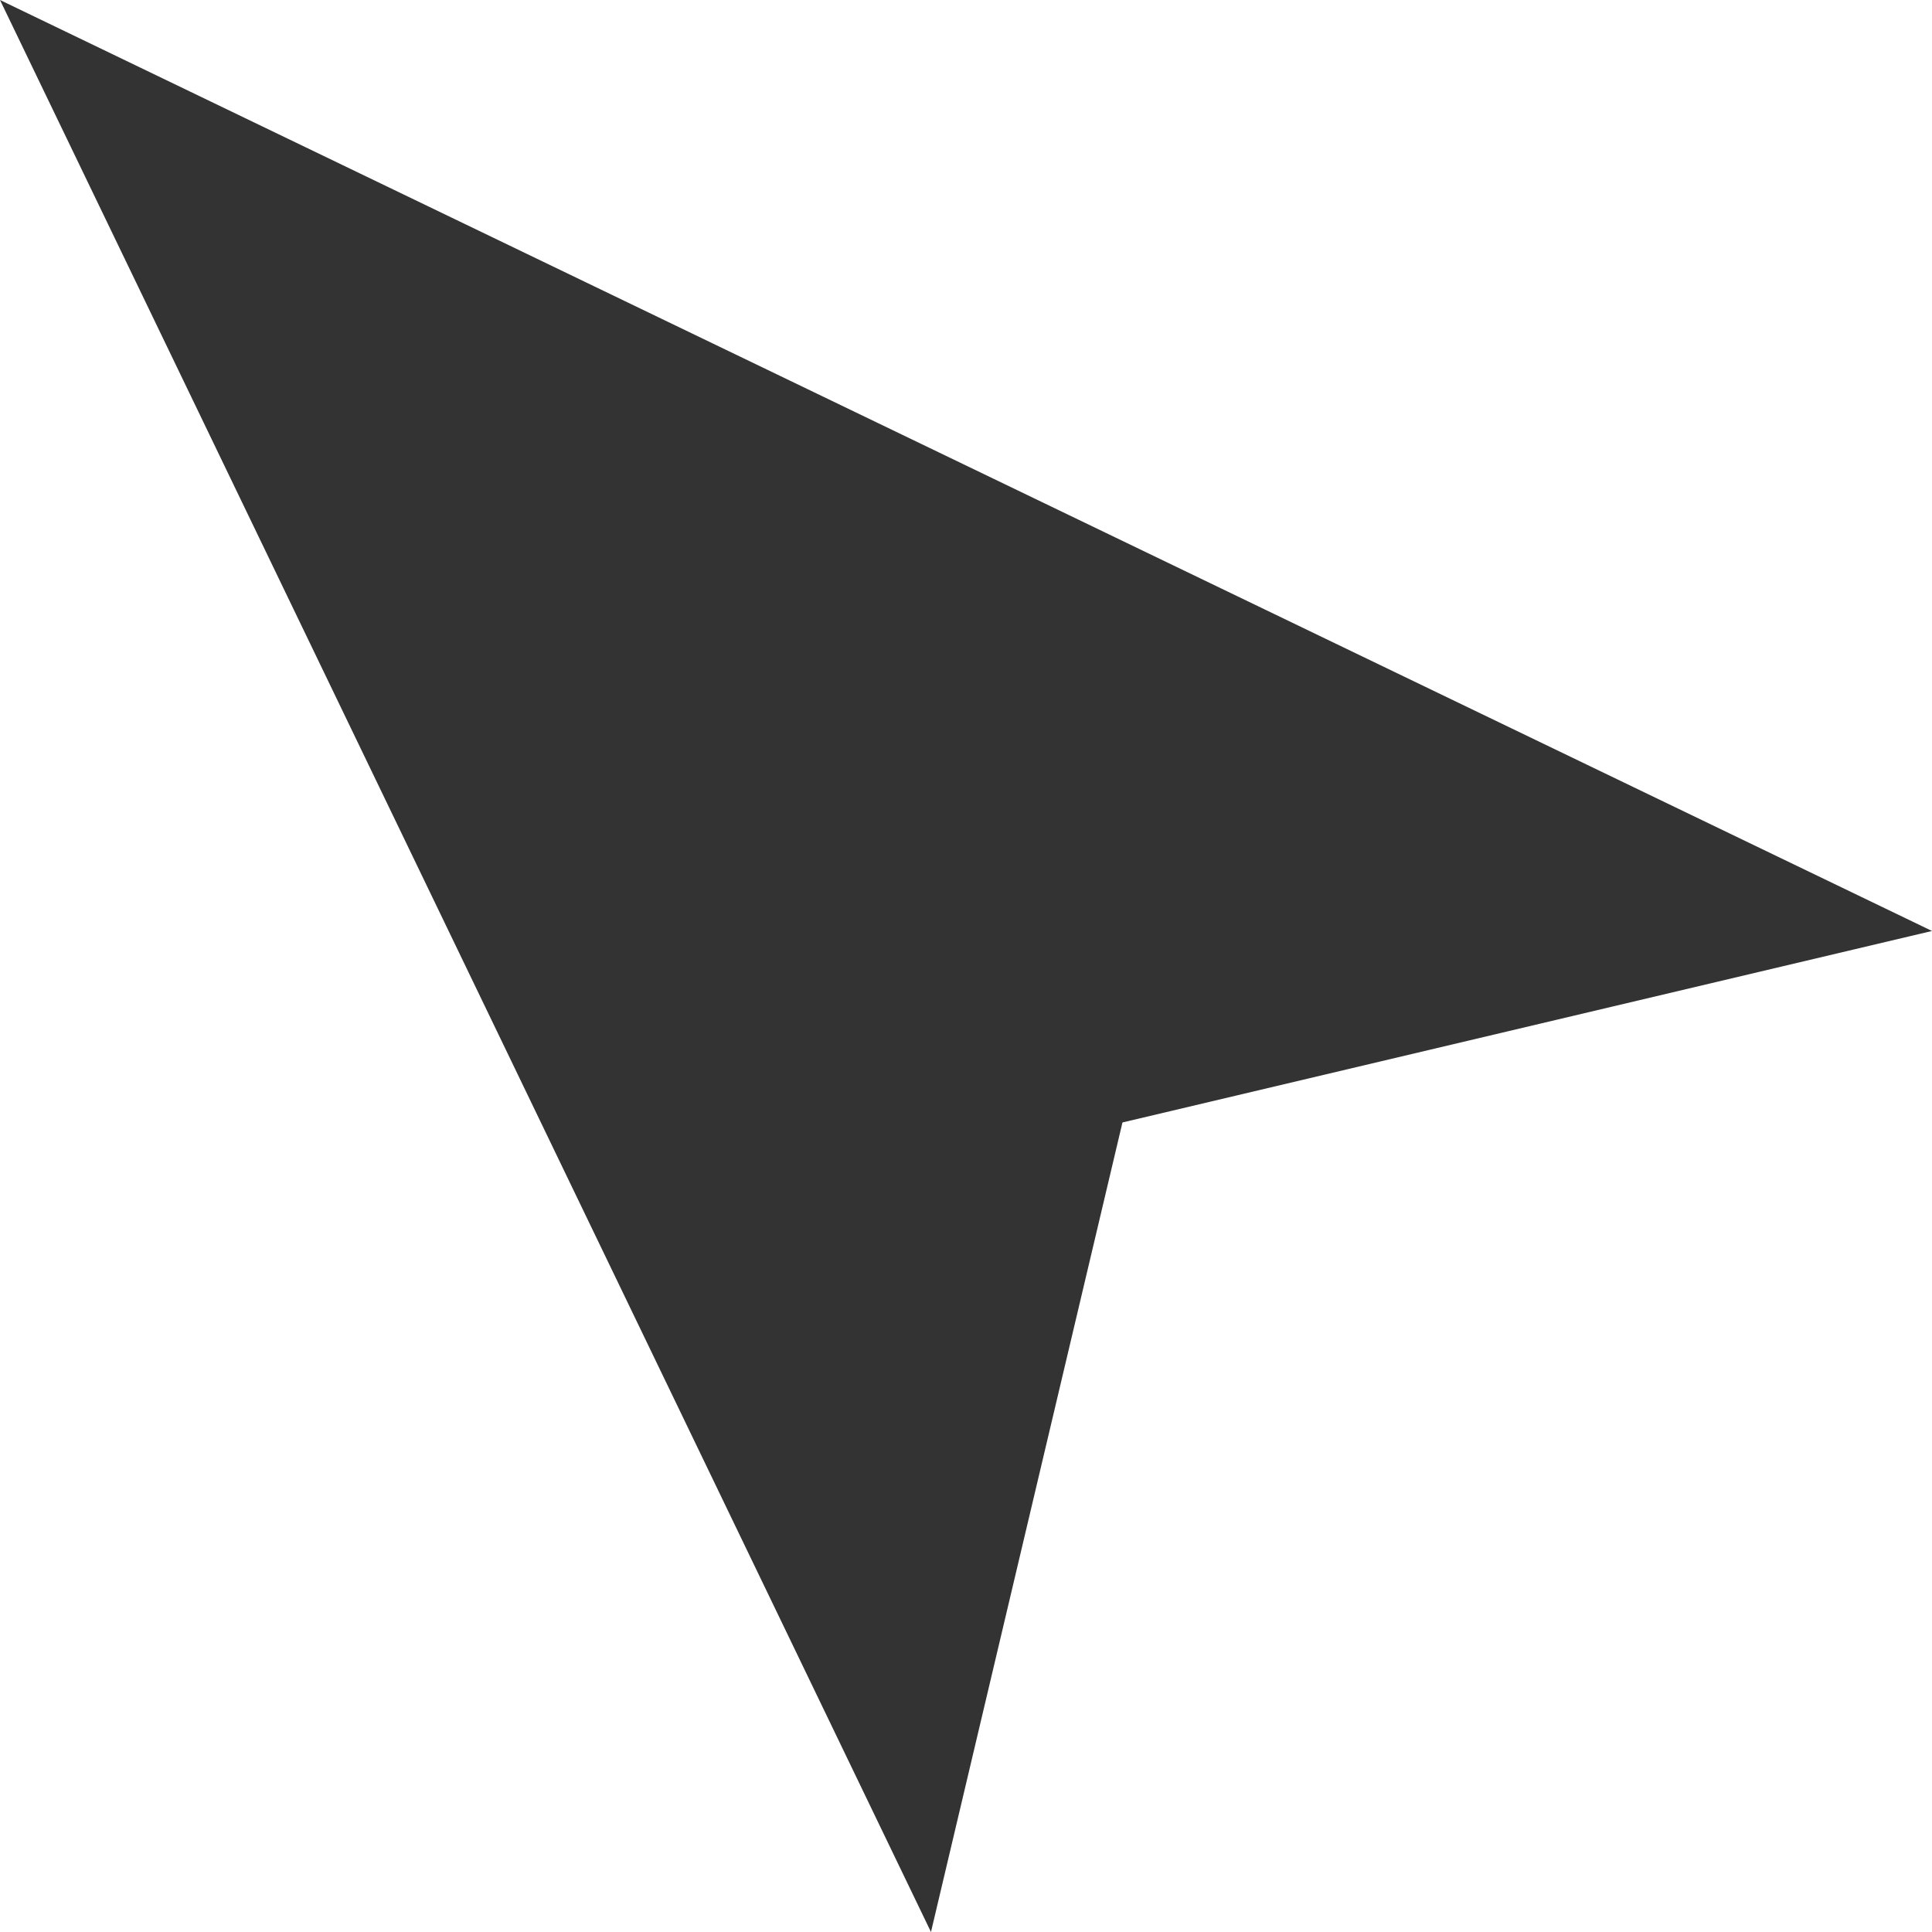 <?xml version="1.0" encoding="UTF-8"?><svg id="Ebene_2" xmlns="http://www.w3.org/2000/svg" viewBox="0 0 12.41 12.41"><defs><style>.cls-1{fill:#333;fill-rule:evenodd;}</style></defs><g id="Ebene_1-2"><g id="Ebene_2-2"><g id="Icons"><polygon class="cls-1" points="0 0 5.98 12.41 7.21 7.21 12.41 5.98 0 0"/></g></g></g></svg>